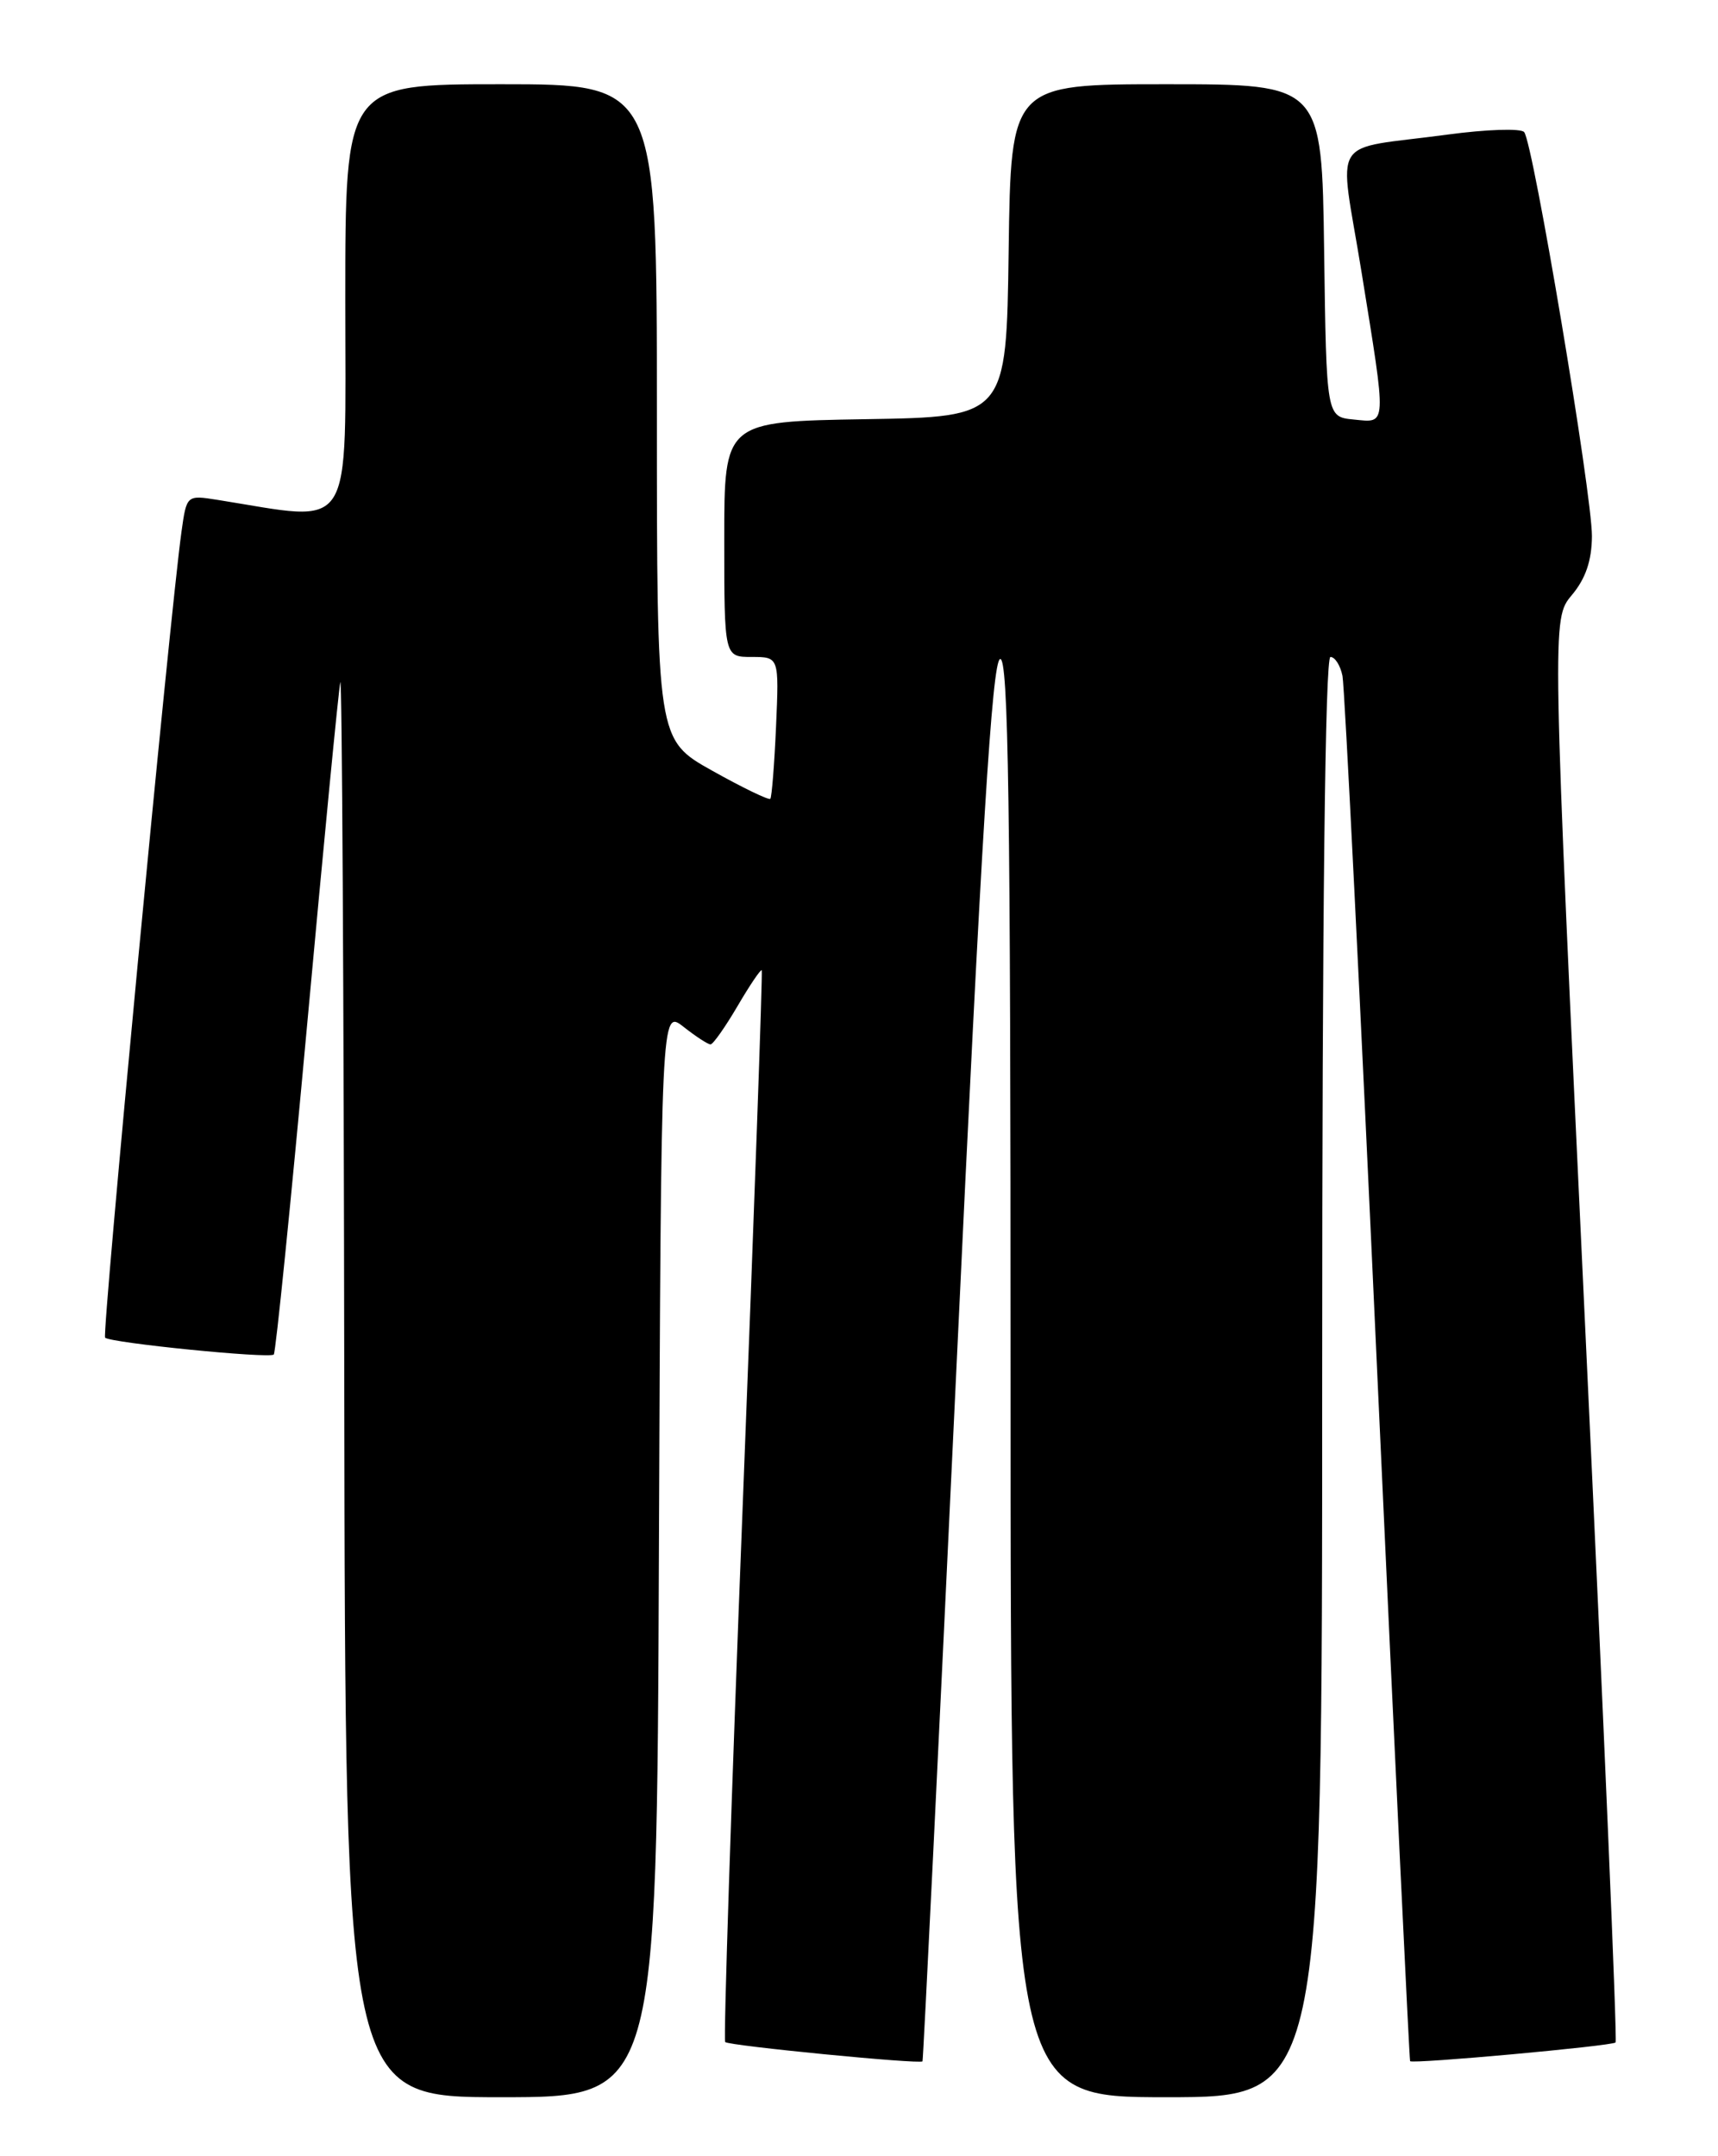 <?xml version="1.0" encoding="UTF-8" standalone="no"?>
<!DOCTYPE svg PUBLIC "-//W3C//DTD SVG 1.1//EN" "http://www.w3.org/Graphics/SVG/1.1/DTD/svg11.dtd" >
<svg xmlns="http://www.w3.org/2000/svg" xmlns:xlink="http://www.w3.org/1999/xlink" version="1.1" viewBox="0 0 204 256">
 <g >
 <path fill="currentColor"
d=" M 78.24 184.41 C 78.50 119.82 78.50 119.82 81.16 121.91 C 82.62 123.06 84.06 124.00 84.37 124.00 C 84.67 124.00 86.11 121.95 87.58 119.45 C 89.04 116.95 90.34 115.04 90.45 115.20 C 90.57 115.37 89.55 143.97 88.19 178.78 C 86.83 213.58 85.90 242.23 86.11 242.45 C 86.55 242.89 109.26 245.11 109.54 244.74 C 109.63 244.61 111.46 207.19 113.61 161.58 C 116.55 98.96 117.81 78.56 118.75 78.25 C 119.74 77.92 120.00 95.39 120.00 163.42 C 120.00 249.00 120.00 249.00 138.50 249.00 C 157.00 249.00 157.00 249.00 157.00 163.50 C 157.00 108.27 157.35 78.00 157.98 78.00 C 158.52 78.00 159.16 79.01 159.41 80.25 C 159.66 81.49 161.53 118.95 163.56 163.50 C 165.60 208.05 167.35 244.60 167.44 244.72 C 167.72 245.08 191.41 242.92 191.84 242.50 C 192.05 242.29 190.43 204.18 188.24 157.81 C 184.27 73.50 184.27 73.50 186.63 70.67 C 188.28 68.71 189.01 66.57 189.03 63.67 C 189.06 58.74 182.04 16.87 180.98 15.68 C 180.58 15.22 176.48 15.36 171.88 15.98 C 157.63 17.90 158.99 15.74 161.66 32.23 C 164.68 50.92 164.72 50.20 160.75 49.81 C 157.50 49.50 157.50 49.50 157.23 29.75 C 156.96 10.00 156.96 10.00 138.50 10.00 C 120.04 10.00 120.04 10.00 119.77 29.75 C 119.50 49.50 119.50 49.50 102.75 49.77 C 86.00 50.05 86.00 50.05 86.00 64.02 C 86.00 78.00 86.00 78.00 89.26 78.00 C 92.51 78.00 92.51 78.00 92.15 86.25 C 91.95 90.79 91.64 94.65 91.47 94.84 C 91.29 95.03 88.19 93.53 84.58 91.51 C 78.00 87.83 78.00 87.83 78.00 48.91 C 78.00 10.00 78.00 10.00 59.50 10.00 C 41.00 10.00 41.00 10.00 41.00 35.64 C 41.00 63.93 42.26 61.96 25.83 59.35 C 22.16 58.77 22.16 58.77 21.55 63.13 C 20.14 73.27 12.08 158.41 12.48 158.82 C 13.11 159.44 32.00 161.33 32.51 160.82 C 32.74 160.59 34.53 142.87 36.49 121.45 C 38.45 100.03 40.21 81.83 40.41 81.00 C 40.61 80.17 40.82 117.64 40.88 164.25 C 41.00 249.00 41.00 249.00 59.49 249.00 C 77.99 249.00 77.99 249.00 78.24 184.41 Z "/>
</g>
</svg>